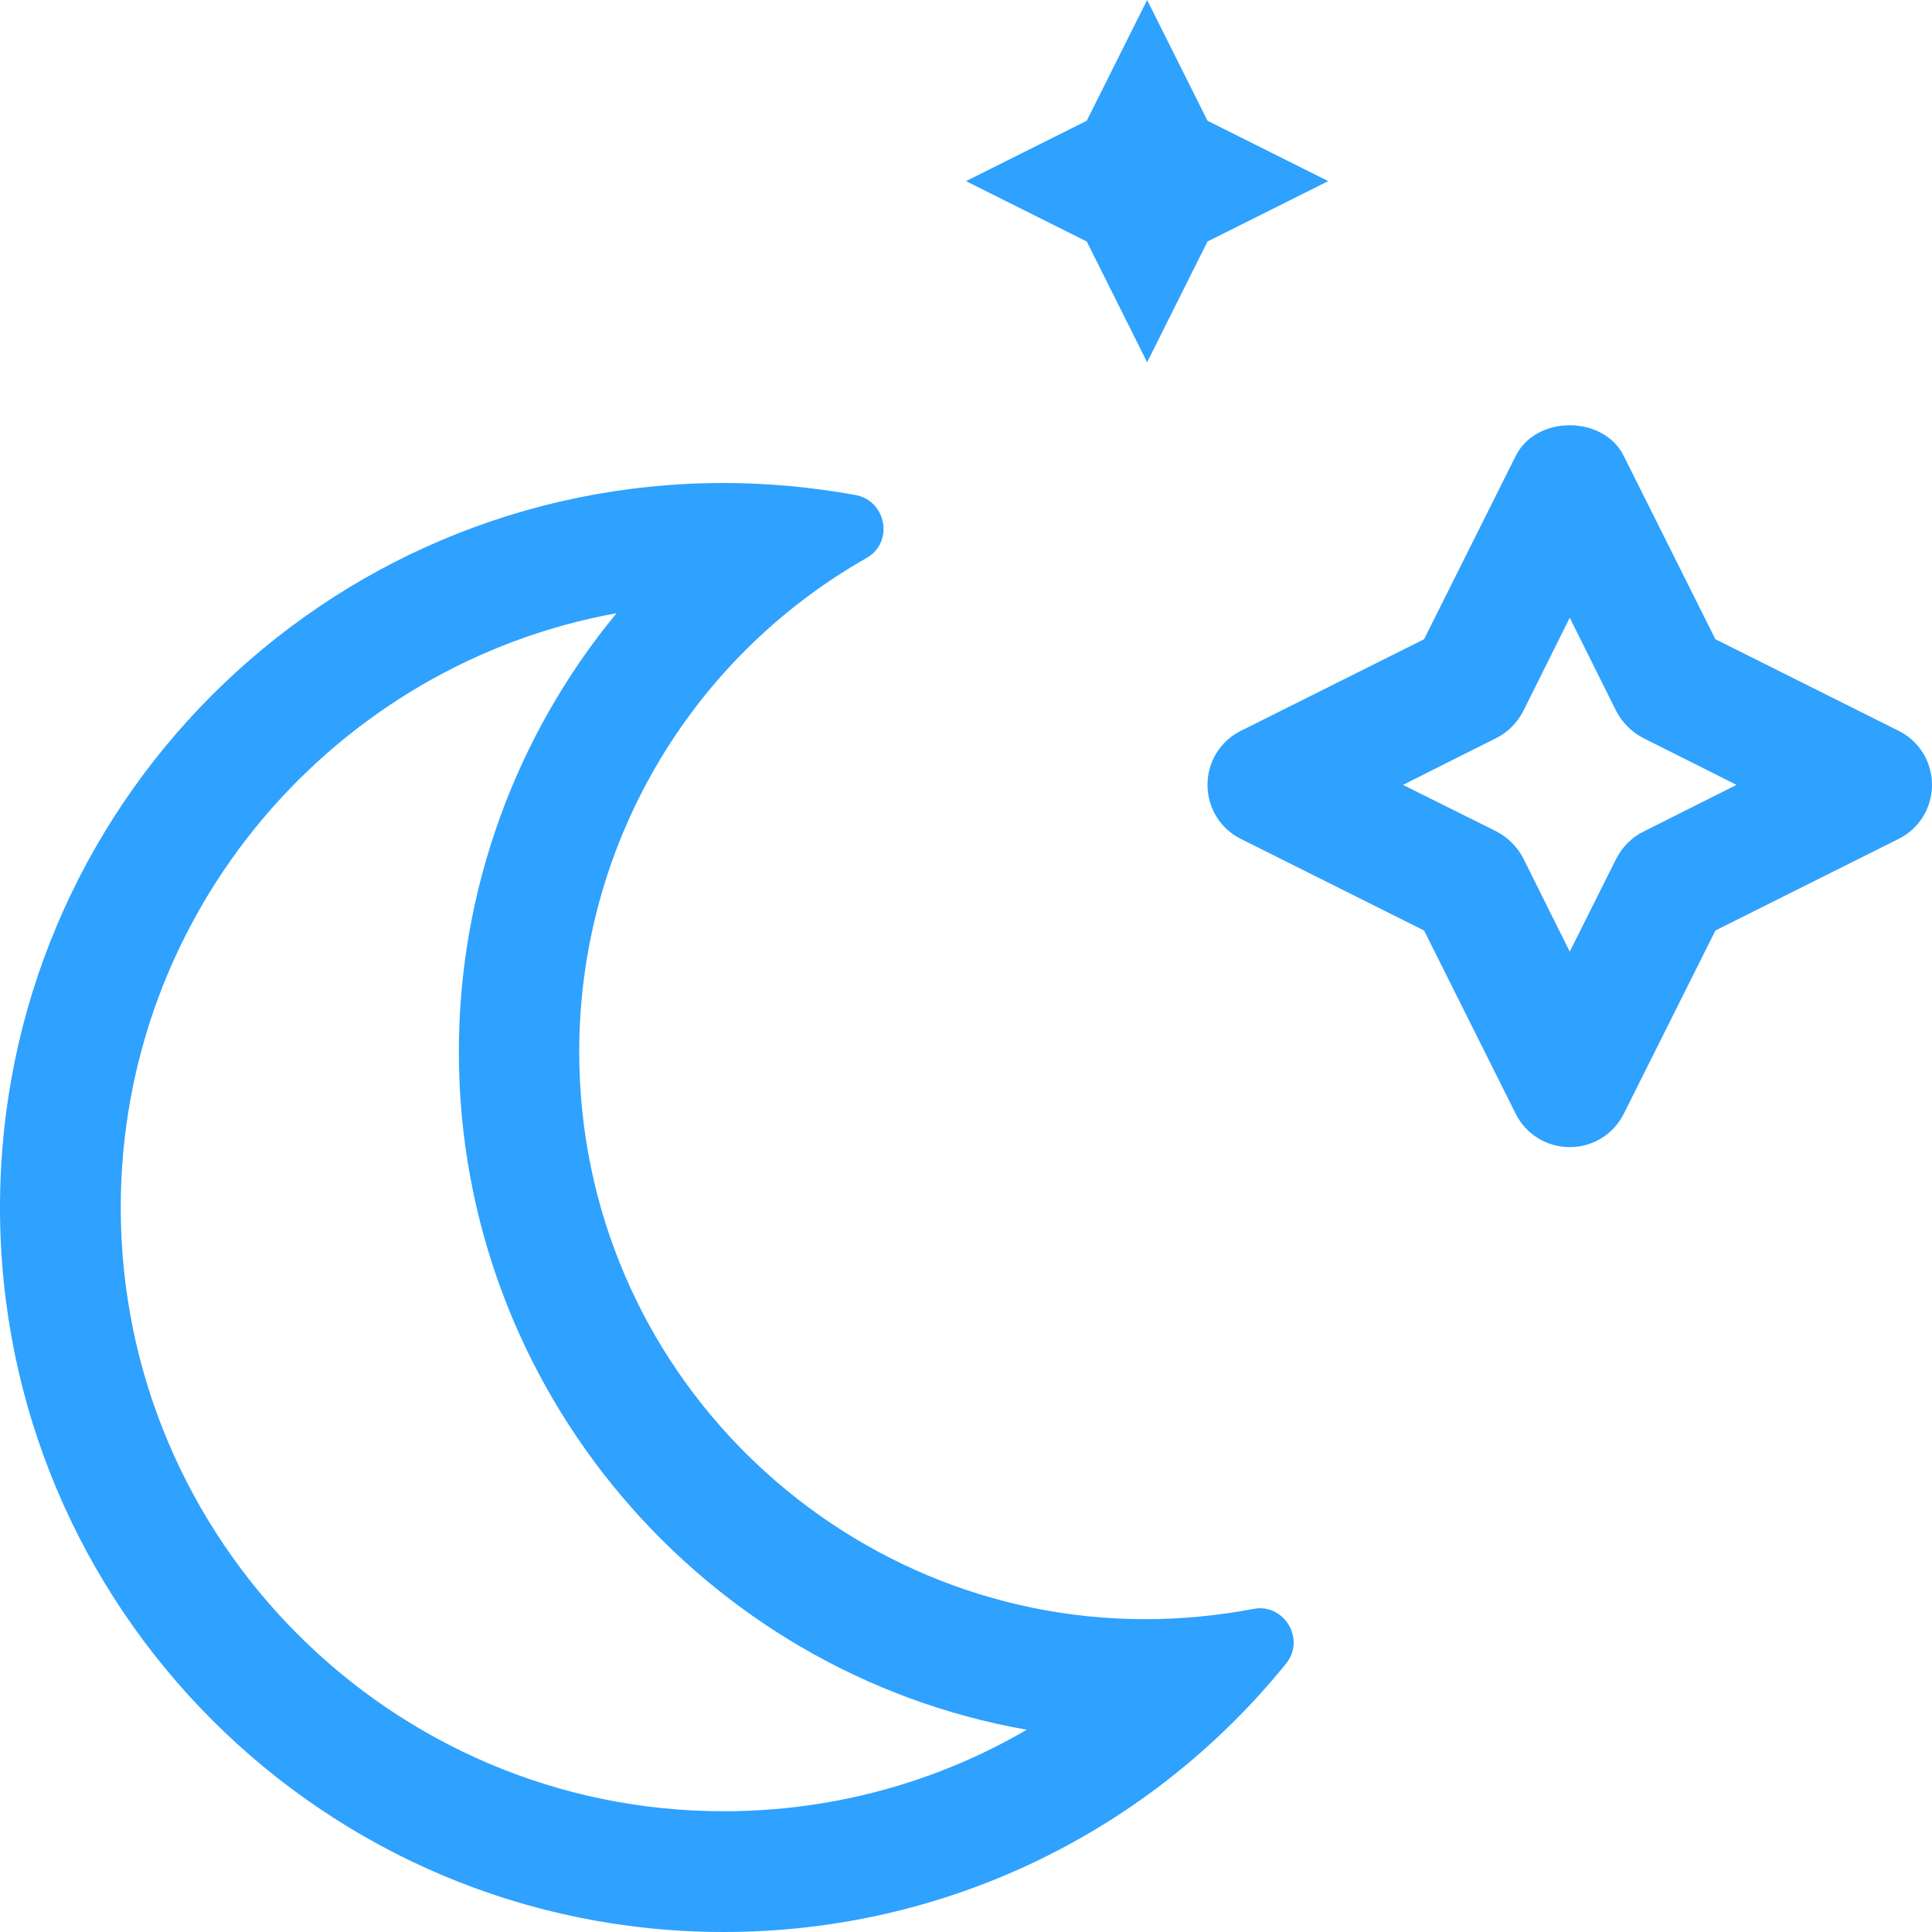 <svg aria-hidden="true" focusable="false" data-prefix="fal" data-icon="moon-stars" role="img"
  xmlns="http://www.w3.org/2000/svg" viewBox="0 0 512 512" class="svg-inline--fa fa-moon-stars fa-w-16 fa-3x">
  <path fill="#2fa1ff"
    d="M333.9 426.2c-.6 0-1.2.1-1.8.2-9.6 1.8-19.2 2.7-28.6 2.7-81.3 0-150-66.1-150-150.4 0-54.2 29-104 76.1-130.8 7.3-4.1 5.4-15.1-2.8-16.7-11.6-2.1-23.3-3.2-35-3.2C85.9 128 0 213.9 0 320c0 106 85.8 192 191.8 192 59.2 0 113.2-26.9 149-71.1 4.9-6 .3-14.7-6.9-14.7zM191.8 480C103.7 480 32 408.2 32 320c0-78.5 56.8-144 131.4-157.5-26.6 32.2-41.8 73.2-41.8 116.2 0 89.8 65.1 164.7 150.5 179.7-24 14-51.6 21.6-80.3 21.6zm311.4-286.3l-48.6-24.3-24.3-48.6c-5.4-10.8-23.2-10.8-28.6 0l-24.3 48.6-48.6 24.3c-5.4 2.7-8.8 8.2-8.8 14.3s3.4 11.6 8.8 14.3l48.6 24.3 24.3 48.6c2.7 5.4 8.2 8.8 14.3 8.8s11.6-3.4 14.3-8.8l24.3-48.6 48.6-24.3c5.4-2.7 8.8-8.2 8.8-14.3s-3.4-11.6-8.8-14.3zm-67.7 26.7c-3.1 1.5-5.6 4.1-7.2 7.2L416 252.2l-12.3-24.7c-1.6-3.1-4.1-5.6-7.2-7.2L371.8 208l24.7-12.4c3.1-1.5 5.6-4.1 7.2-7.2l12.3-24.7 12.3 24.7c1.6 3.1 4.1 5.6 7.2 7.2l24.7 12.4-24.7 12.4zM304 96l16-32 32-16-32-16-16-32-16 32-32 16 32 16 16 32z"
    class=""></path>
</svg>